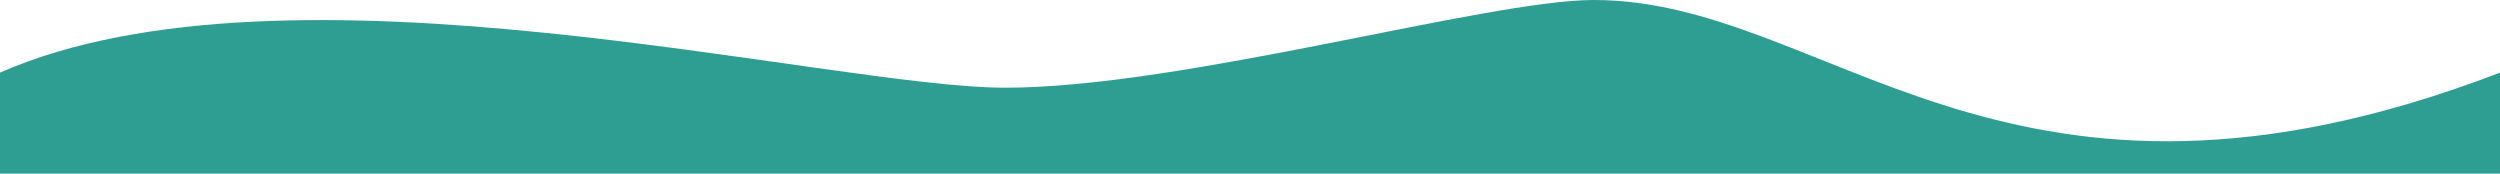 <?xml version="1.0" encoding="UTF-8"?>
<svg width="1440px" height="100px" viewBox="0 0 1440 100" version="1.1" xmlns="http://www.w3.org/2000/svg" xmlns:xlink="http://www.w3.org/1999/xlink">
    <title>03.WaveSPrimary</title>
    <g id="Landing-15Nov" stroke="none" stroke-width="1" fill="none" fill-rule="evenodd">
        <g id="Waves" transform="translate(0, -190)" fill="#2E9E93">
            <path d="M0,190 L1440,190 C1440,205.739 1440,225.131 1440,248.175 C1274,321 963,239.483 861,239.483 C759,239.483 583.358,290 522,290 C388.495,290 287.754,144.698 15.448,242.438 C10.359,244.264 5.21,246.176 0,248.175 C0,230.058 0,210.667 0,190 Z" id="03.WaveSPrimary" transform="translate(720, 240) scale(-1, -1) translate(-720, -240) "></path>
        </g>
    </g>
</svg>